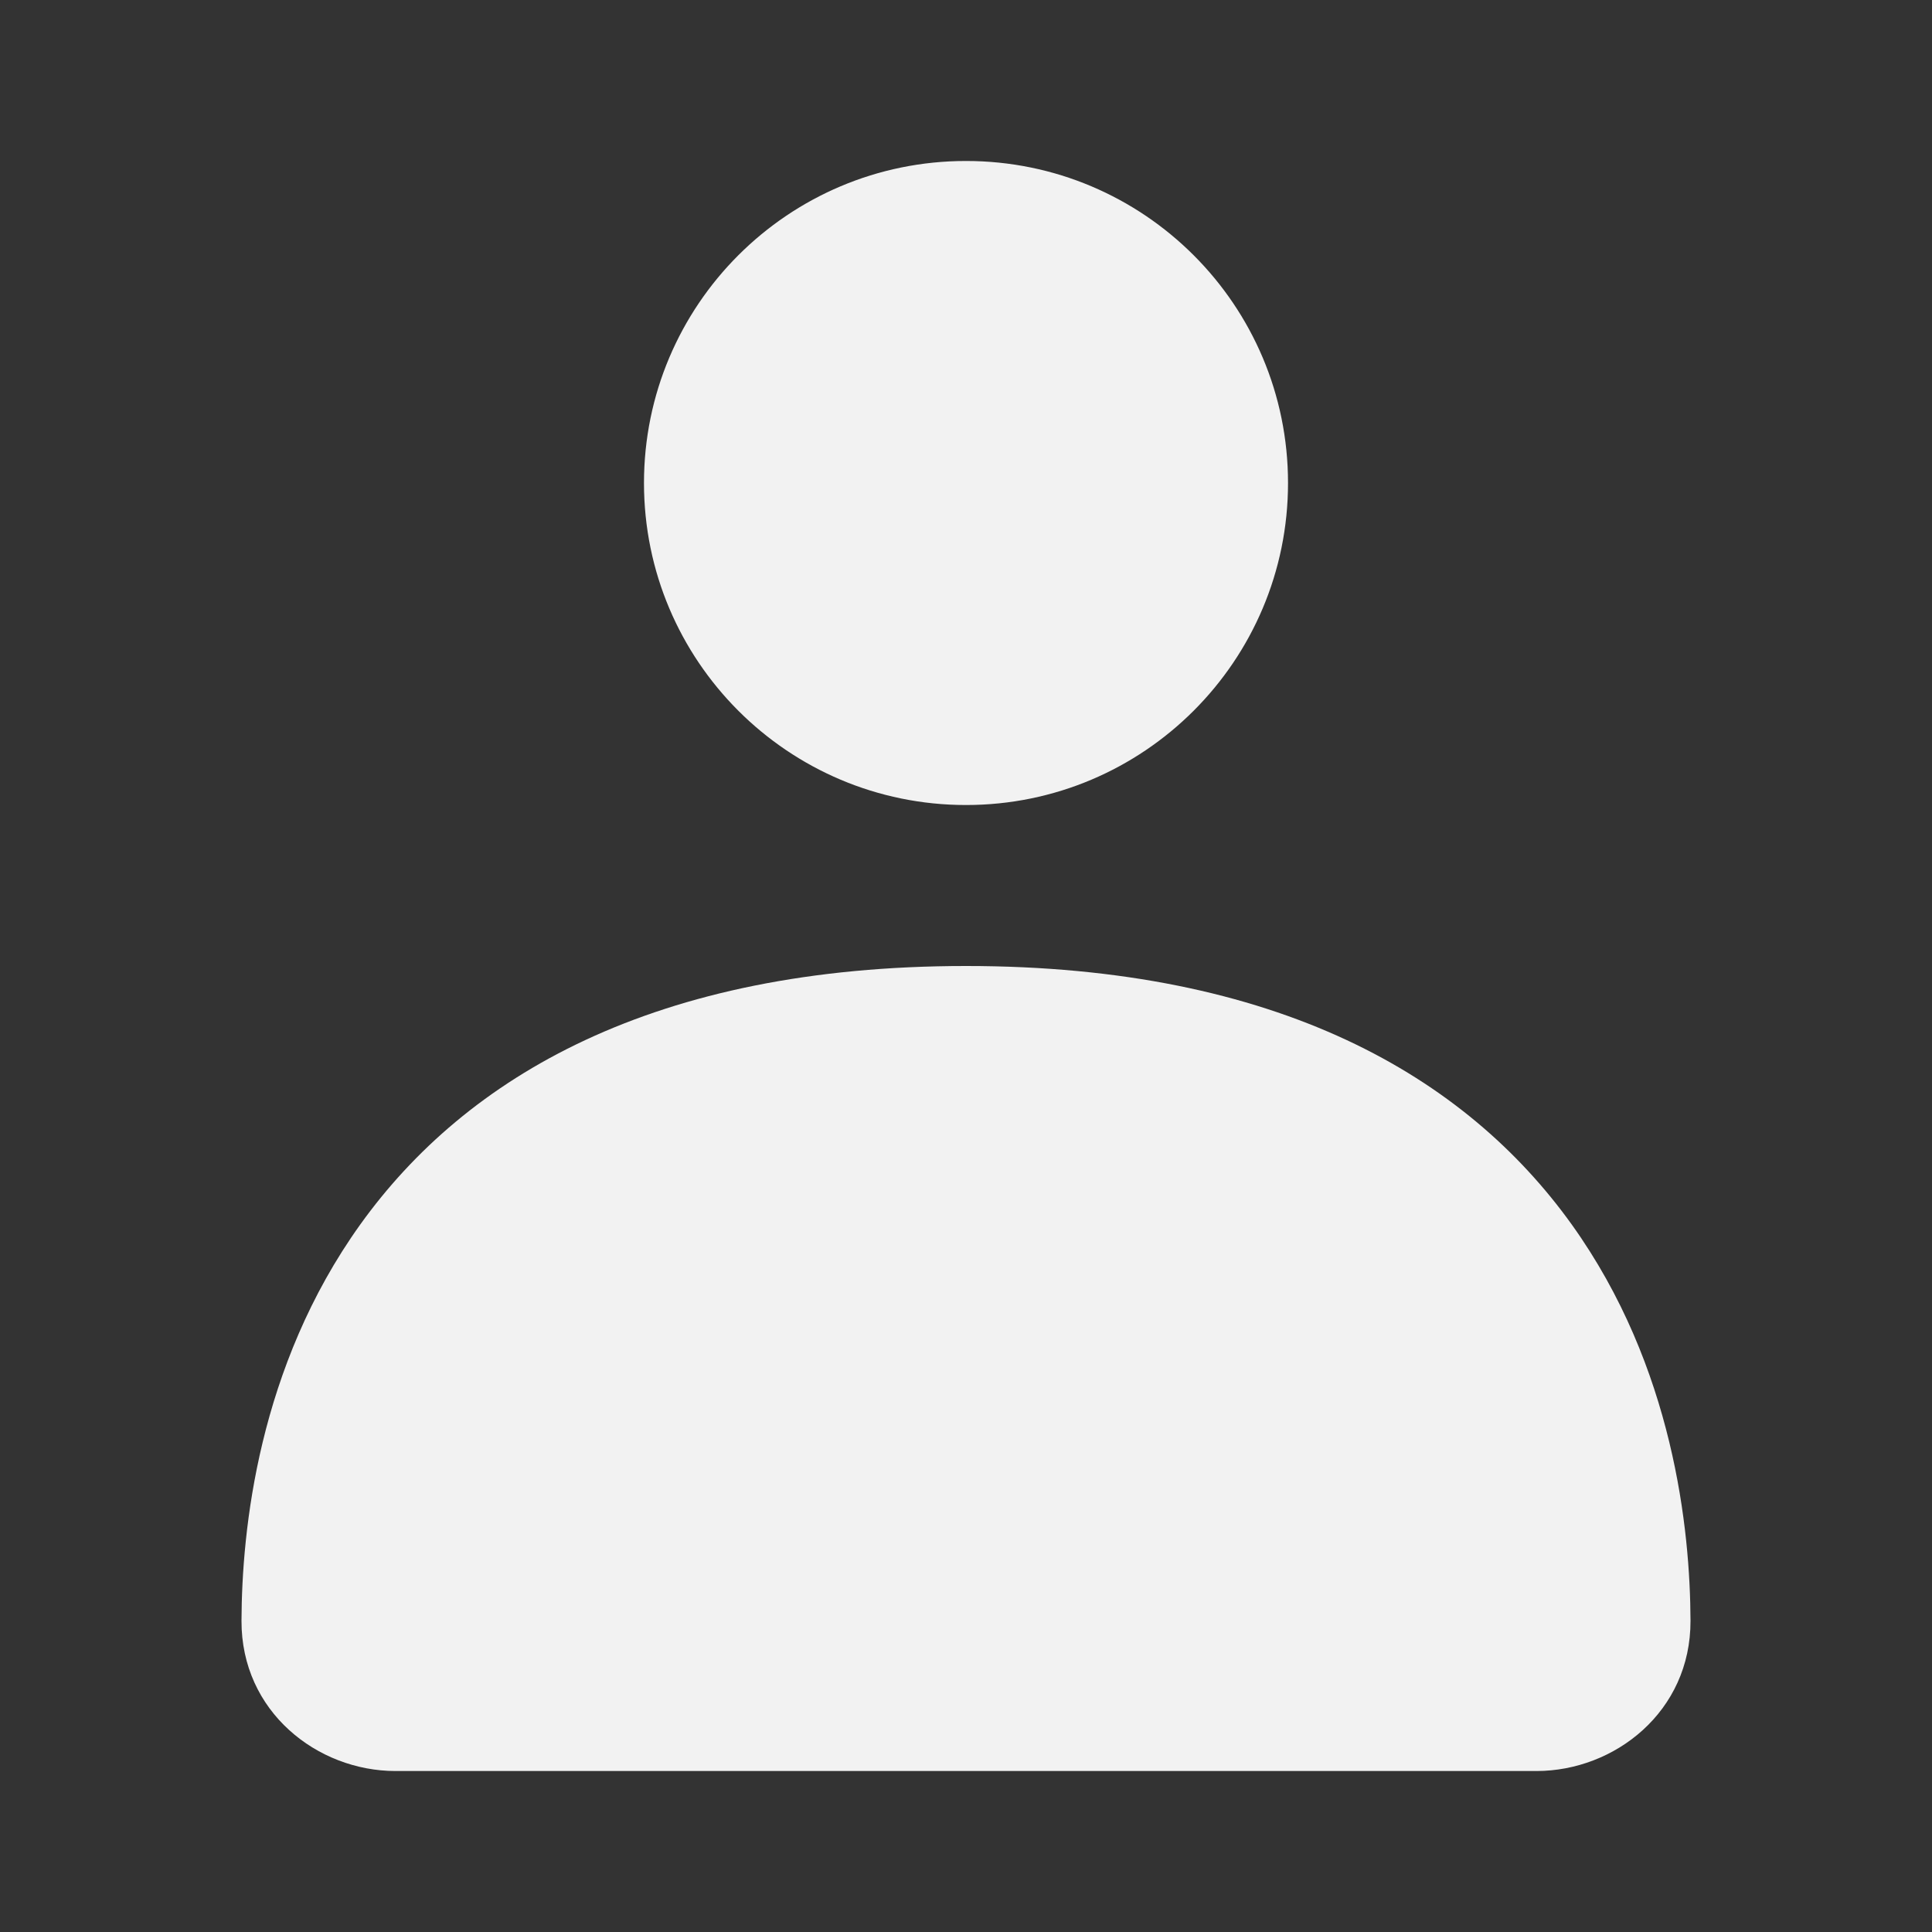<svg width="31" height="31" viewBox="0 0 31 31" fill="none" xmlns="http://www.w3.org/2000/svg">
<rect x="0" y="0" width="31" height="31" fill="#333333" stroke="none"/>
<path fill-rule="evenodd" clip-rule="evenodd" d="M5.782 19.646C7.48 17.28 10.486 15.5 15.5 15.5C20.513 15.5 23.52 17.28 25.218 19.646C26.858 21.934 27.12 24.555 27.125 26.006C27.13 27.465 25.907 28.417 24.653 28.417H6.346C5.093 28.417 3.87 27.465 3.875 26.006C3.88 24.555 4.141 21.934 5.782 19.646Z" fill="#F2F2F2"/>
<path fill-rule="evenodd" clip-rule="evenodd" d="M15.5 12.917C18.354 12.917 20.667 10.603 20.667 7.75C20.667 4.896 18.354 2.583 15.5 2.583C12.646 2.583 10.333 4.896 10.333 7.75C10.333 10.603 12.646 12.917 15.5 12.917Z" fill="#F2F2F2"/>
</svg>
